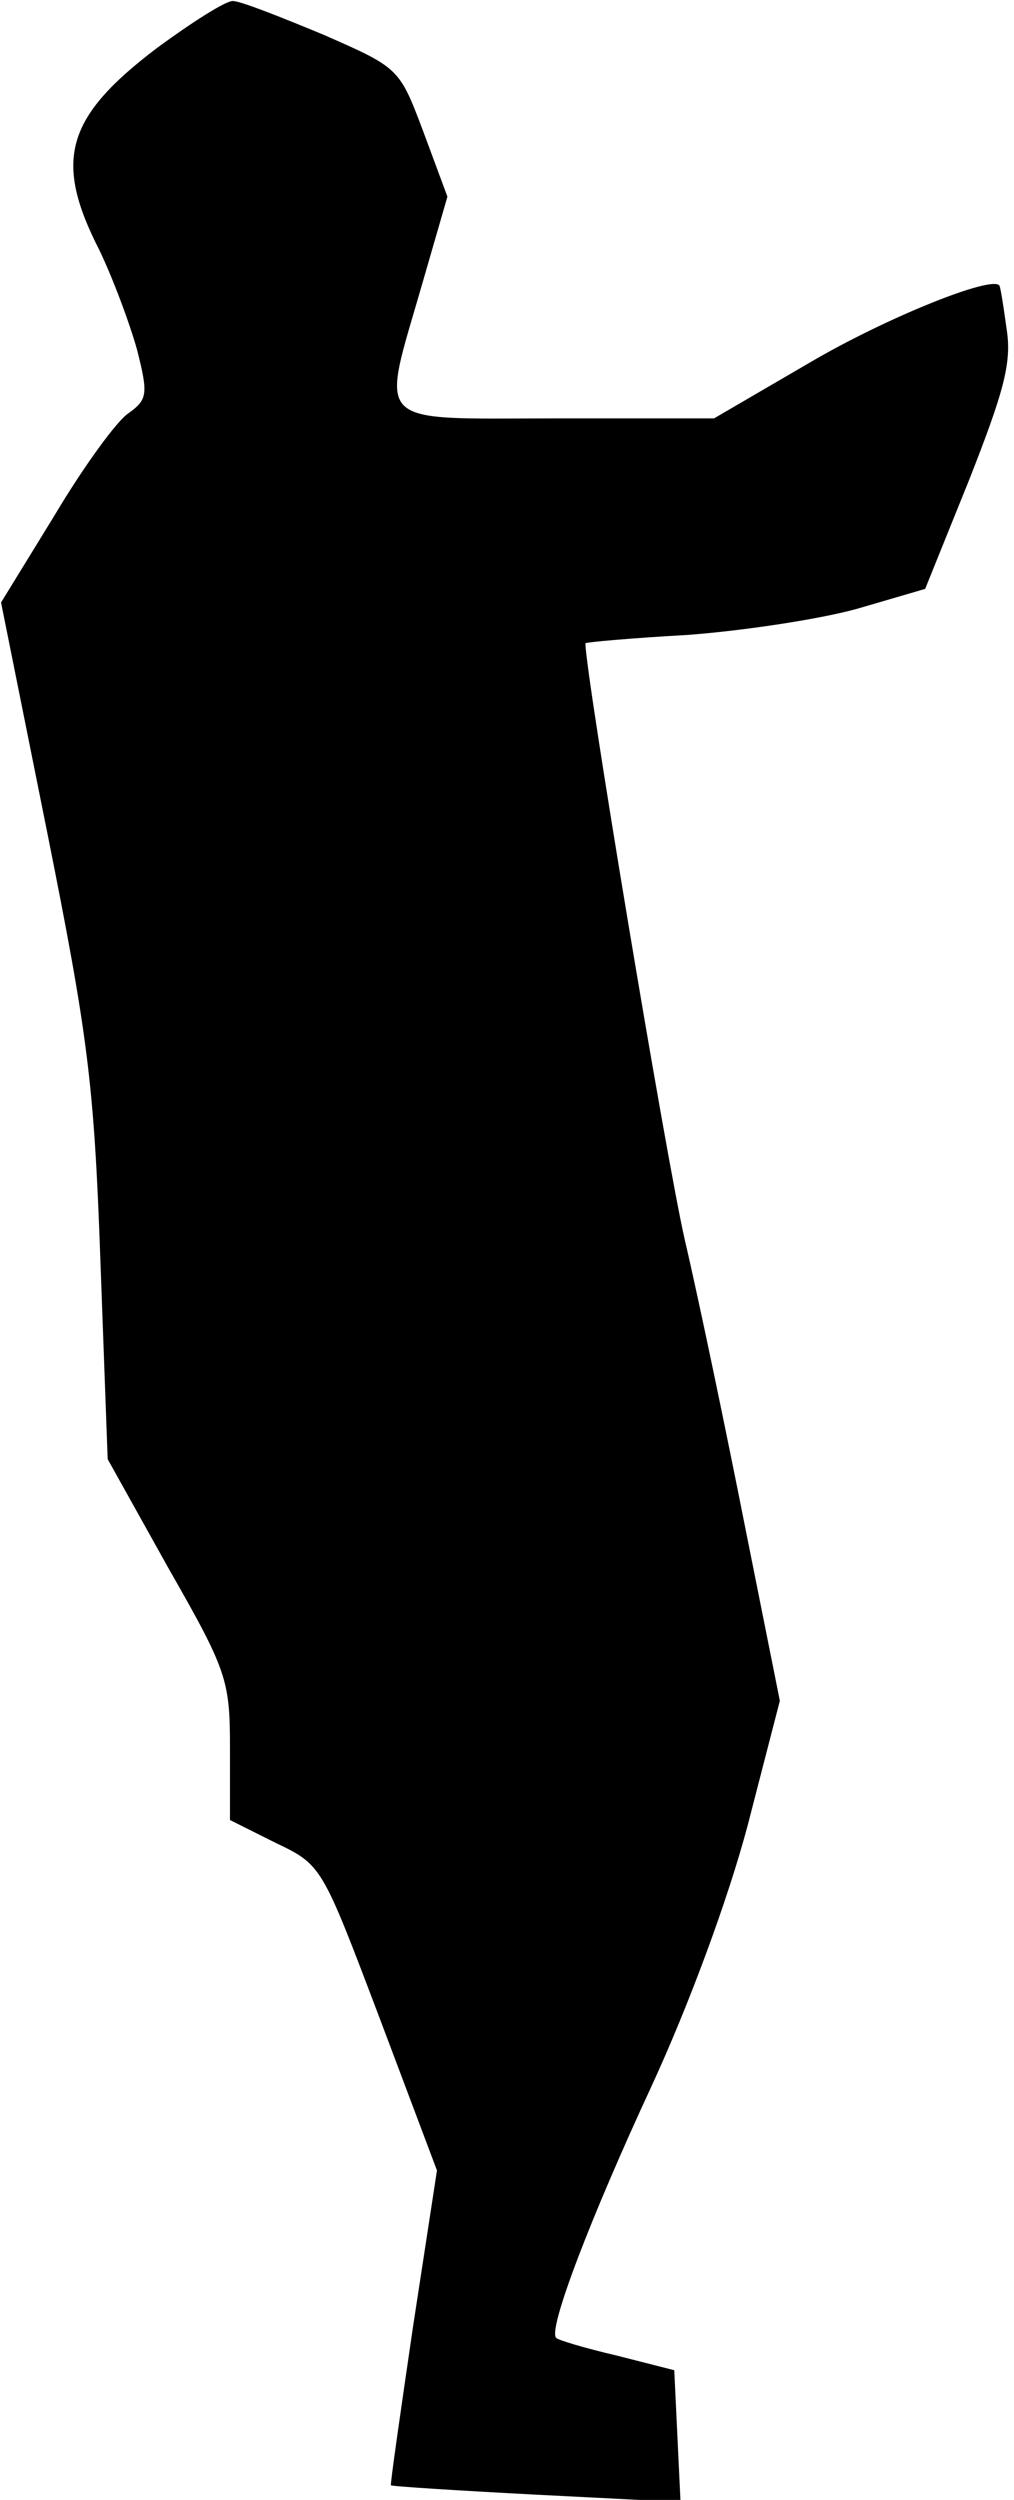 <?xml version="1.0" standalone="no"?>
<!DOCTYPE svg PUBLIC "-//W3C//DTD SVG 20010904//EN"
 "http://www.w3.org/TR/2001/REC-SVG-20010904/DTD/svg10.dtd">
<svg version="1.0" xmlns="http://www.w3.org/2000/svg"
 width="97pt" height="239pt" viewBox="0 0 97 239"
 preserveAspectRatio="xMidYMid meet">
<g transform="translate(0,239) scale(0.1,-0.1)"
fill="#000000" stroke="none">
<path fill="#000000" stroke="none" d="M150 2344 c-87 -66 -99 -107 -55 -193
13 -27 29 -70 36 -95 11 -43 10 -48 -8 -61 -11 -7 -43 -51 -71 -98 l-51 -83
44 -219 c39 -195 45 -240 51 -409 l7 -191 58 -104 c56 -98 59 -107 59 -172 l0
-69 44 -22 c44 -21 44 -22 99 -167 l55 -146 -23 -150 c-12 -82 -22 -151 -21
-151 0 -1 63 -5 139 -9 l138 -7 -3 63 -3 63 -55 14 c-30 7 -57 15 -58 17 -8 8
33 115 91 240 36 78 73 178 92 249 l31 120 -33 165 c-18 91 -44 216 -58 276
-18 79 -95 541 -95 570 0 1 44 5 98 8 53 4 126 15 162 25 l65 19 42 104 c33
84 41 112 36 144 -3 22 -6 41 -7 42 -7 10 -109 -31 -182 -74 l-91 -53 -151 0
c-178 0 -168 -10 -128 129 l24 83 -23 62 c-23 61 -23 61 -96 93 -41 17 -79 32
-86 32 -6 1 -39 -20 -73 -45z"/>
</g>
</svg>
